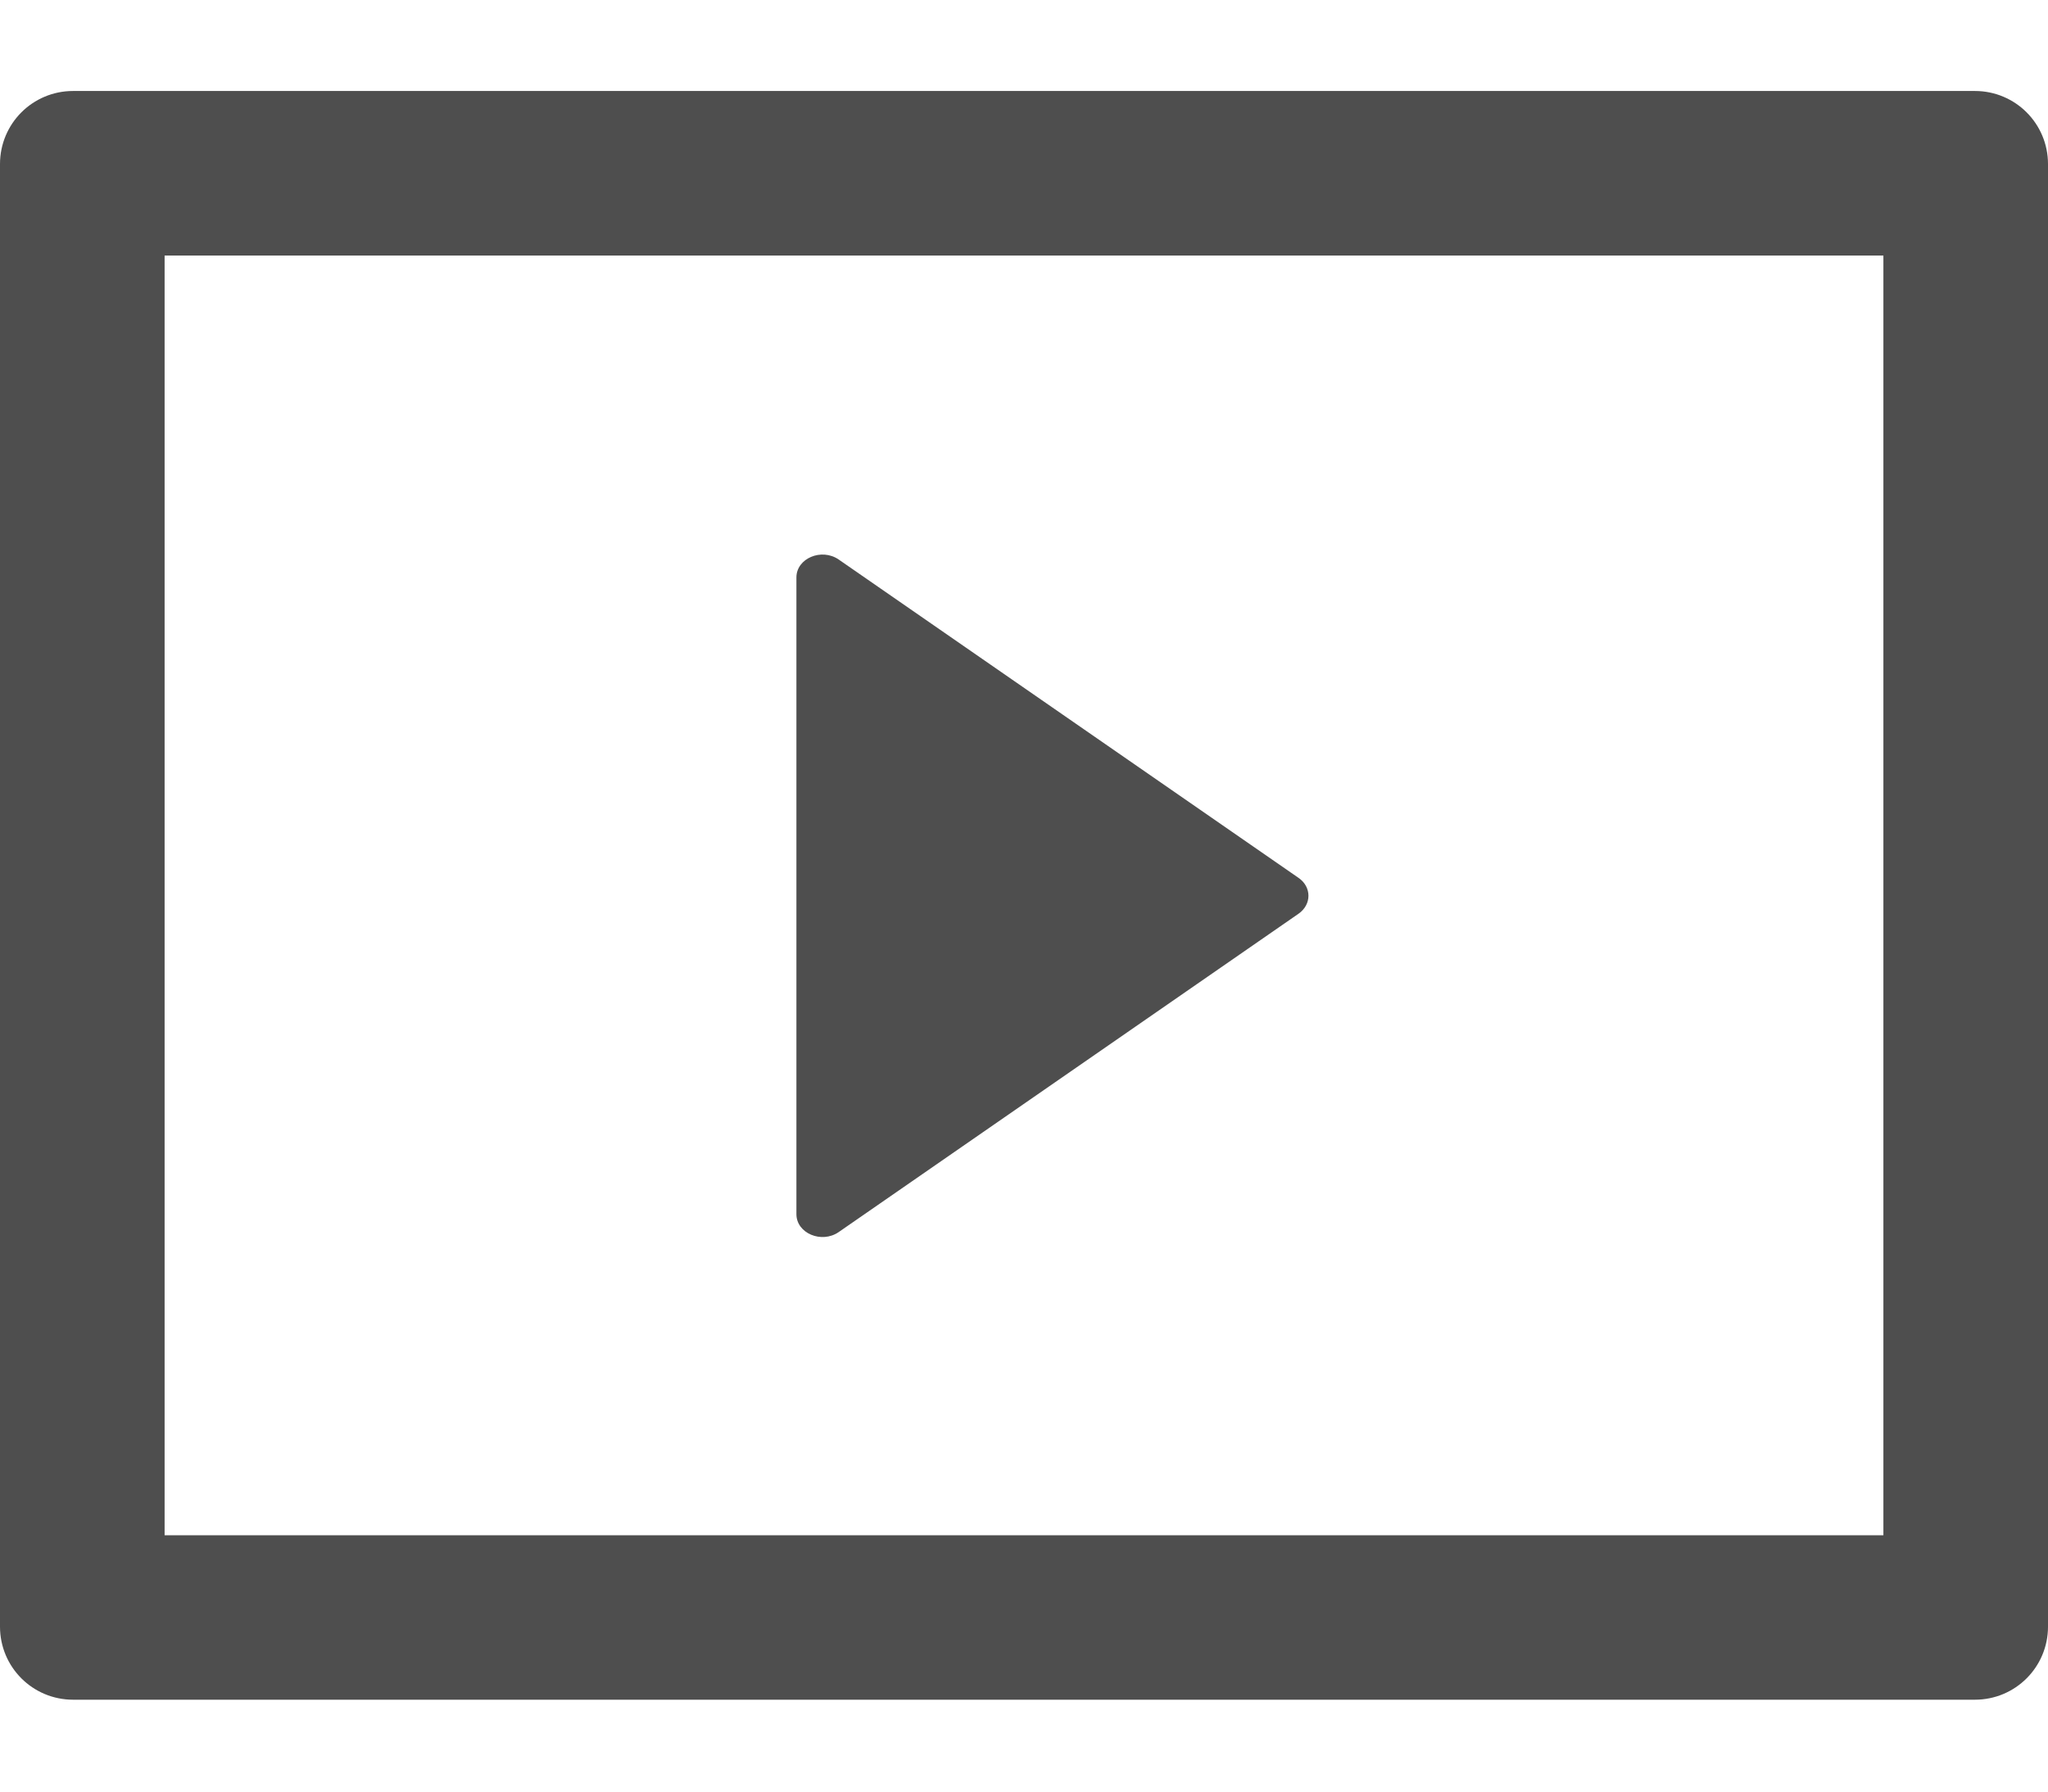 <svg width="16" height="14" viewBox="0 0 16 14" fill="none" xmlns="http://www.w3.org/2000/svg">
<path d="M15.429 0.711H0.571C0.255 0.711 0 0.966 0 1.282V12.711C0 13.027 0.255 13.282 0.571 13.282H15.429C15.745 13.282 16 13.027 16 12.711V1.282C16 0.966 15.745 0.711 15.429 0.711ZM14.714 11.997H1.286V1.997H14.714V11.997Z" fill="#4E4E4E"/>
<path d="M6.552 4.372L10.145 6.86C10.248 6.931 10.248 7.068 10.145 7.14L6.552 9.628C6.418 9.72 6.222 9.637 6.222 9.488V4.512C6.222 4.363 6.418 4.28 6.552 4.372Z" fill="#4E4E4E"/>
</svg>
